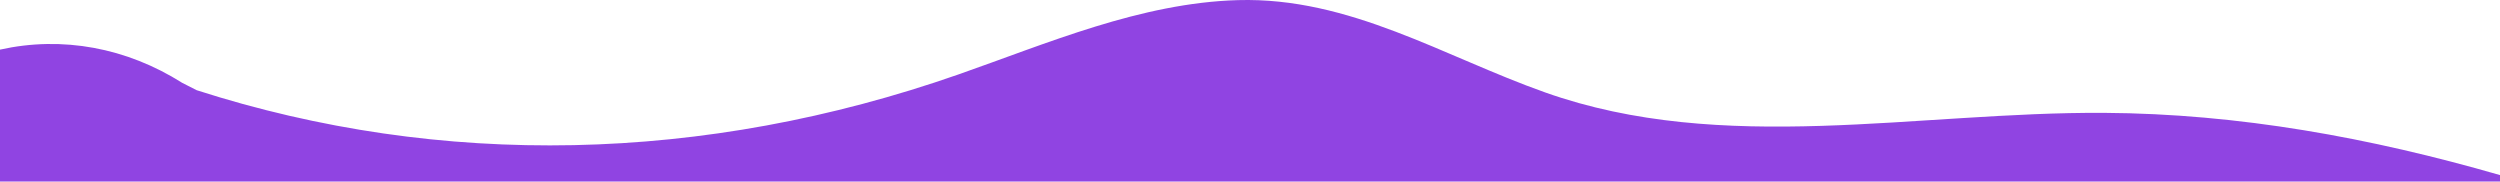 <?xml version="1.0" encoding="UTF-8"?>
<svg id="Layer_2" data-name="Layer 2" xmlns="http://www.w3.org/2000/svg" viewBox="0 0 1927.9 140">
  <defs>
    <style>
      .cls-1 {
        fill: #9044e2;
        stroke-width: 0px;
      }
    </style>
  </defs>
  <g id="Layer_1-2" data-name="Layer 1">
    <path class="cls-1" d="M 1927.9 135.02 c -99.87 -28.8 -201.37 -47.37 -305.17 -47.99 c -144.52 -0.86 -293.9 32.89 -431.19 -15.76 C 1112.93 43.41 1040.85 -2.34 954.71 0.09 c -74.95 2.12 -147.06 33.36 -215.64 57.33 c -196.15 68.56 -398.76 72.75 -587.35 12.16 l -11.26 -5.72 C 97.77 36.89 48.25 27.53 0 38.27 v 150 h 1927.9 V 135.02 Z"/>
  </g>
</svg>